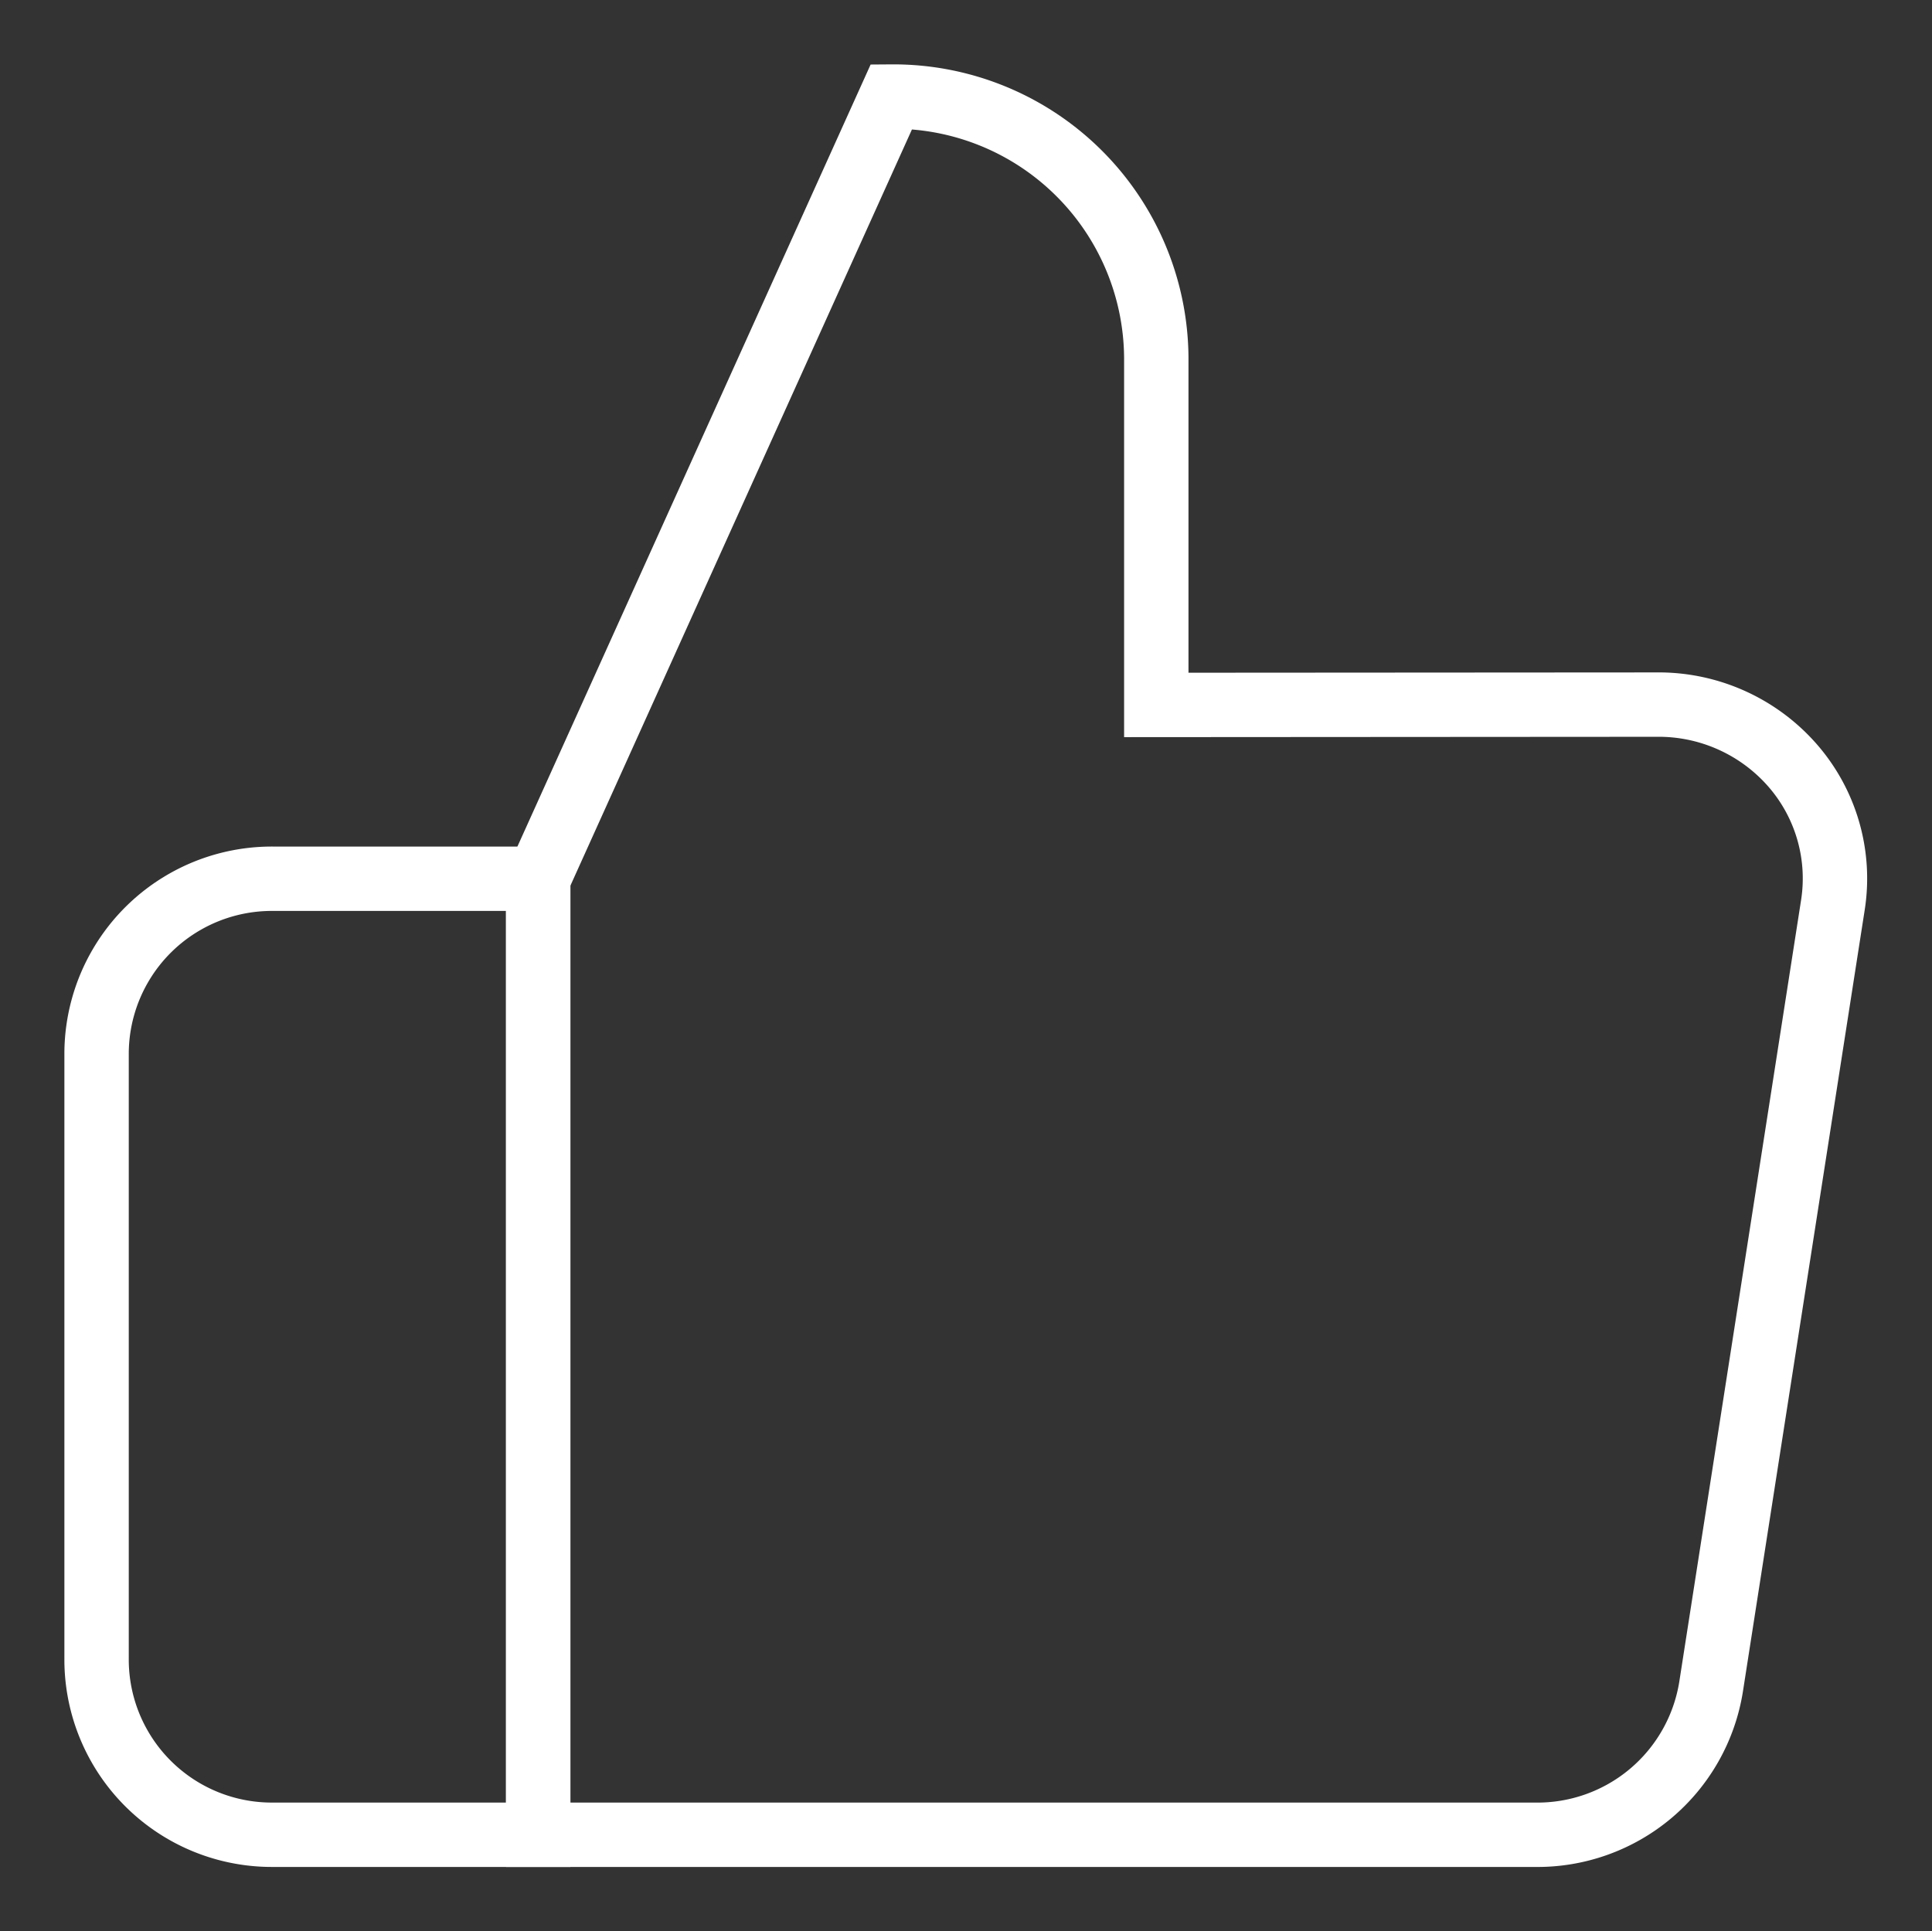 <svg xmlns="http://www.w3.org/2000/svg" width="30.007" height="30" viewBox="0 0 30.007 30">
  <rect x="0" y="0" width="30.007" height="30" fill="#333333" stroke="none"/>
  <g id="navigation-XS-quiet" transform="translate(1.5 1.5)">
    <g id="thumbs-up">
      <path id="Path" d="M9.6,9.45V4.05A4.083,4.083,0,0,0,5.487,0L0,12.15V27H15.474A2.731,2.731,0,0,0,18.217,24.7l1.893-12.15a2.671,2.671,0,0,0-.642-2.177,2.763,2.763,0,0,0-2.1-.928Z" transform="translate(6.859)" fill="none" stroke="#fff" strokeLinecap="round" strokeLinejoin="round" strokeMiterlimit="10" strokeWidth="3"/>
      <path id="Path-2" data-name="Path" d="M6.859,14.85H2.744A2.722,2.722,0,0,1,0,12.15V2.7A2.722,2.722,0,0,1,2.744,0H6.859Z" transform="translate(0 12.15)" fill="none" stroke="#fff" strokeLinecap="round" strokeLinejoin="round" strokeMiterlimit="10" strokeWidth="3"/>
    </g>
  </g>
</svg>
